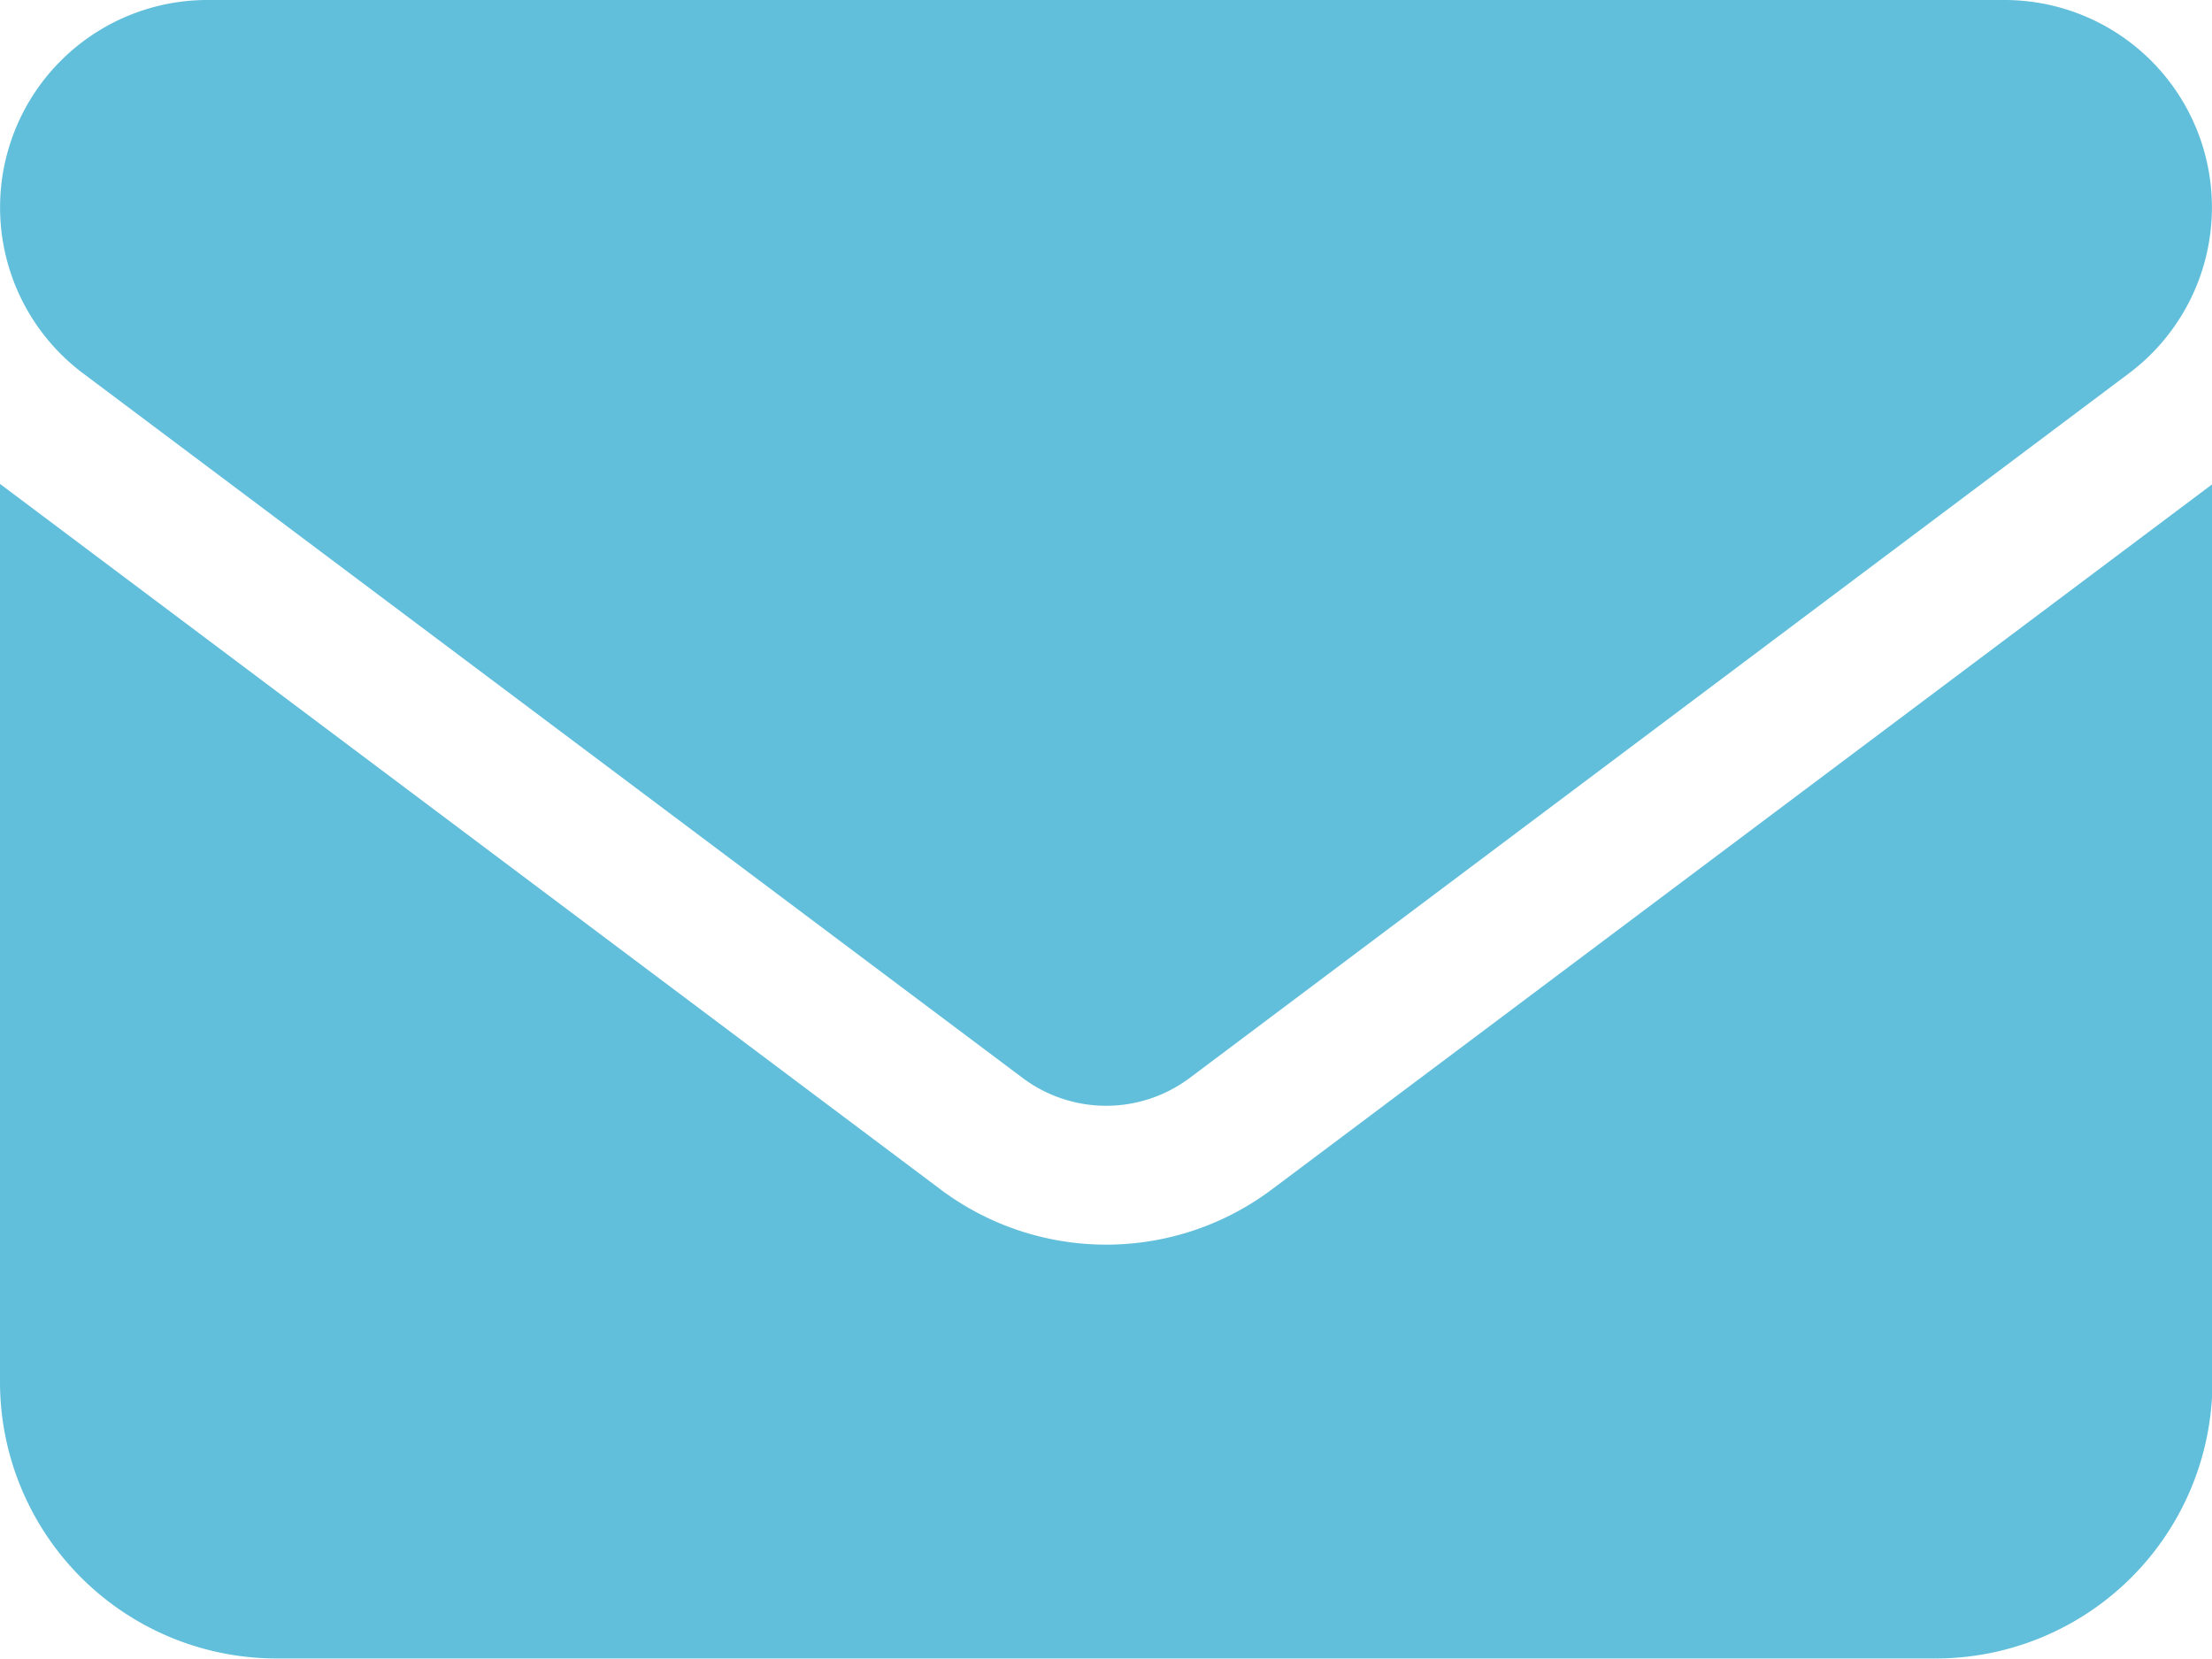 <svg xmlns="http://www.w3.org/2000/svg" viewBox="0 0 20.648 15.486">
  <path id="envelope-solid_8_" data-name="envelope-solid (8)" d="M18.713,64a1.936,1.936,0,0,1,1.161,3.484L11.1,74.066a1.3,1.3,0,0,1-1.549,0L.774,67.484A1.936,1.936,0,0,1,1.936,64ZM8.776,75.1a2.577,2.577,0,0,0,3.1,0l8.776-6.581V76.9a2.583,2.583,0,0,1-2.581,2.581H2.581A2.582,2.582,0,0,1,0,76.9V68.517Z" transform="translate(0 -64)" fill="#61bfdb"/>
</svg>
